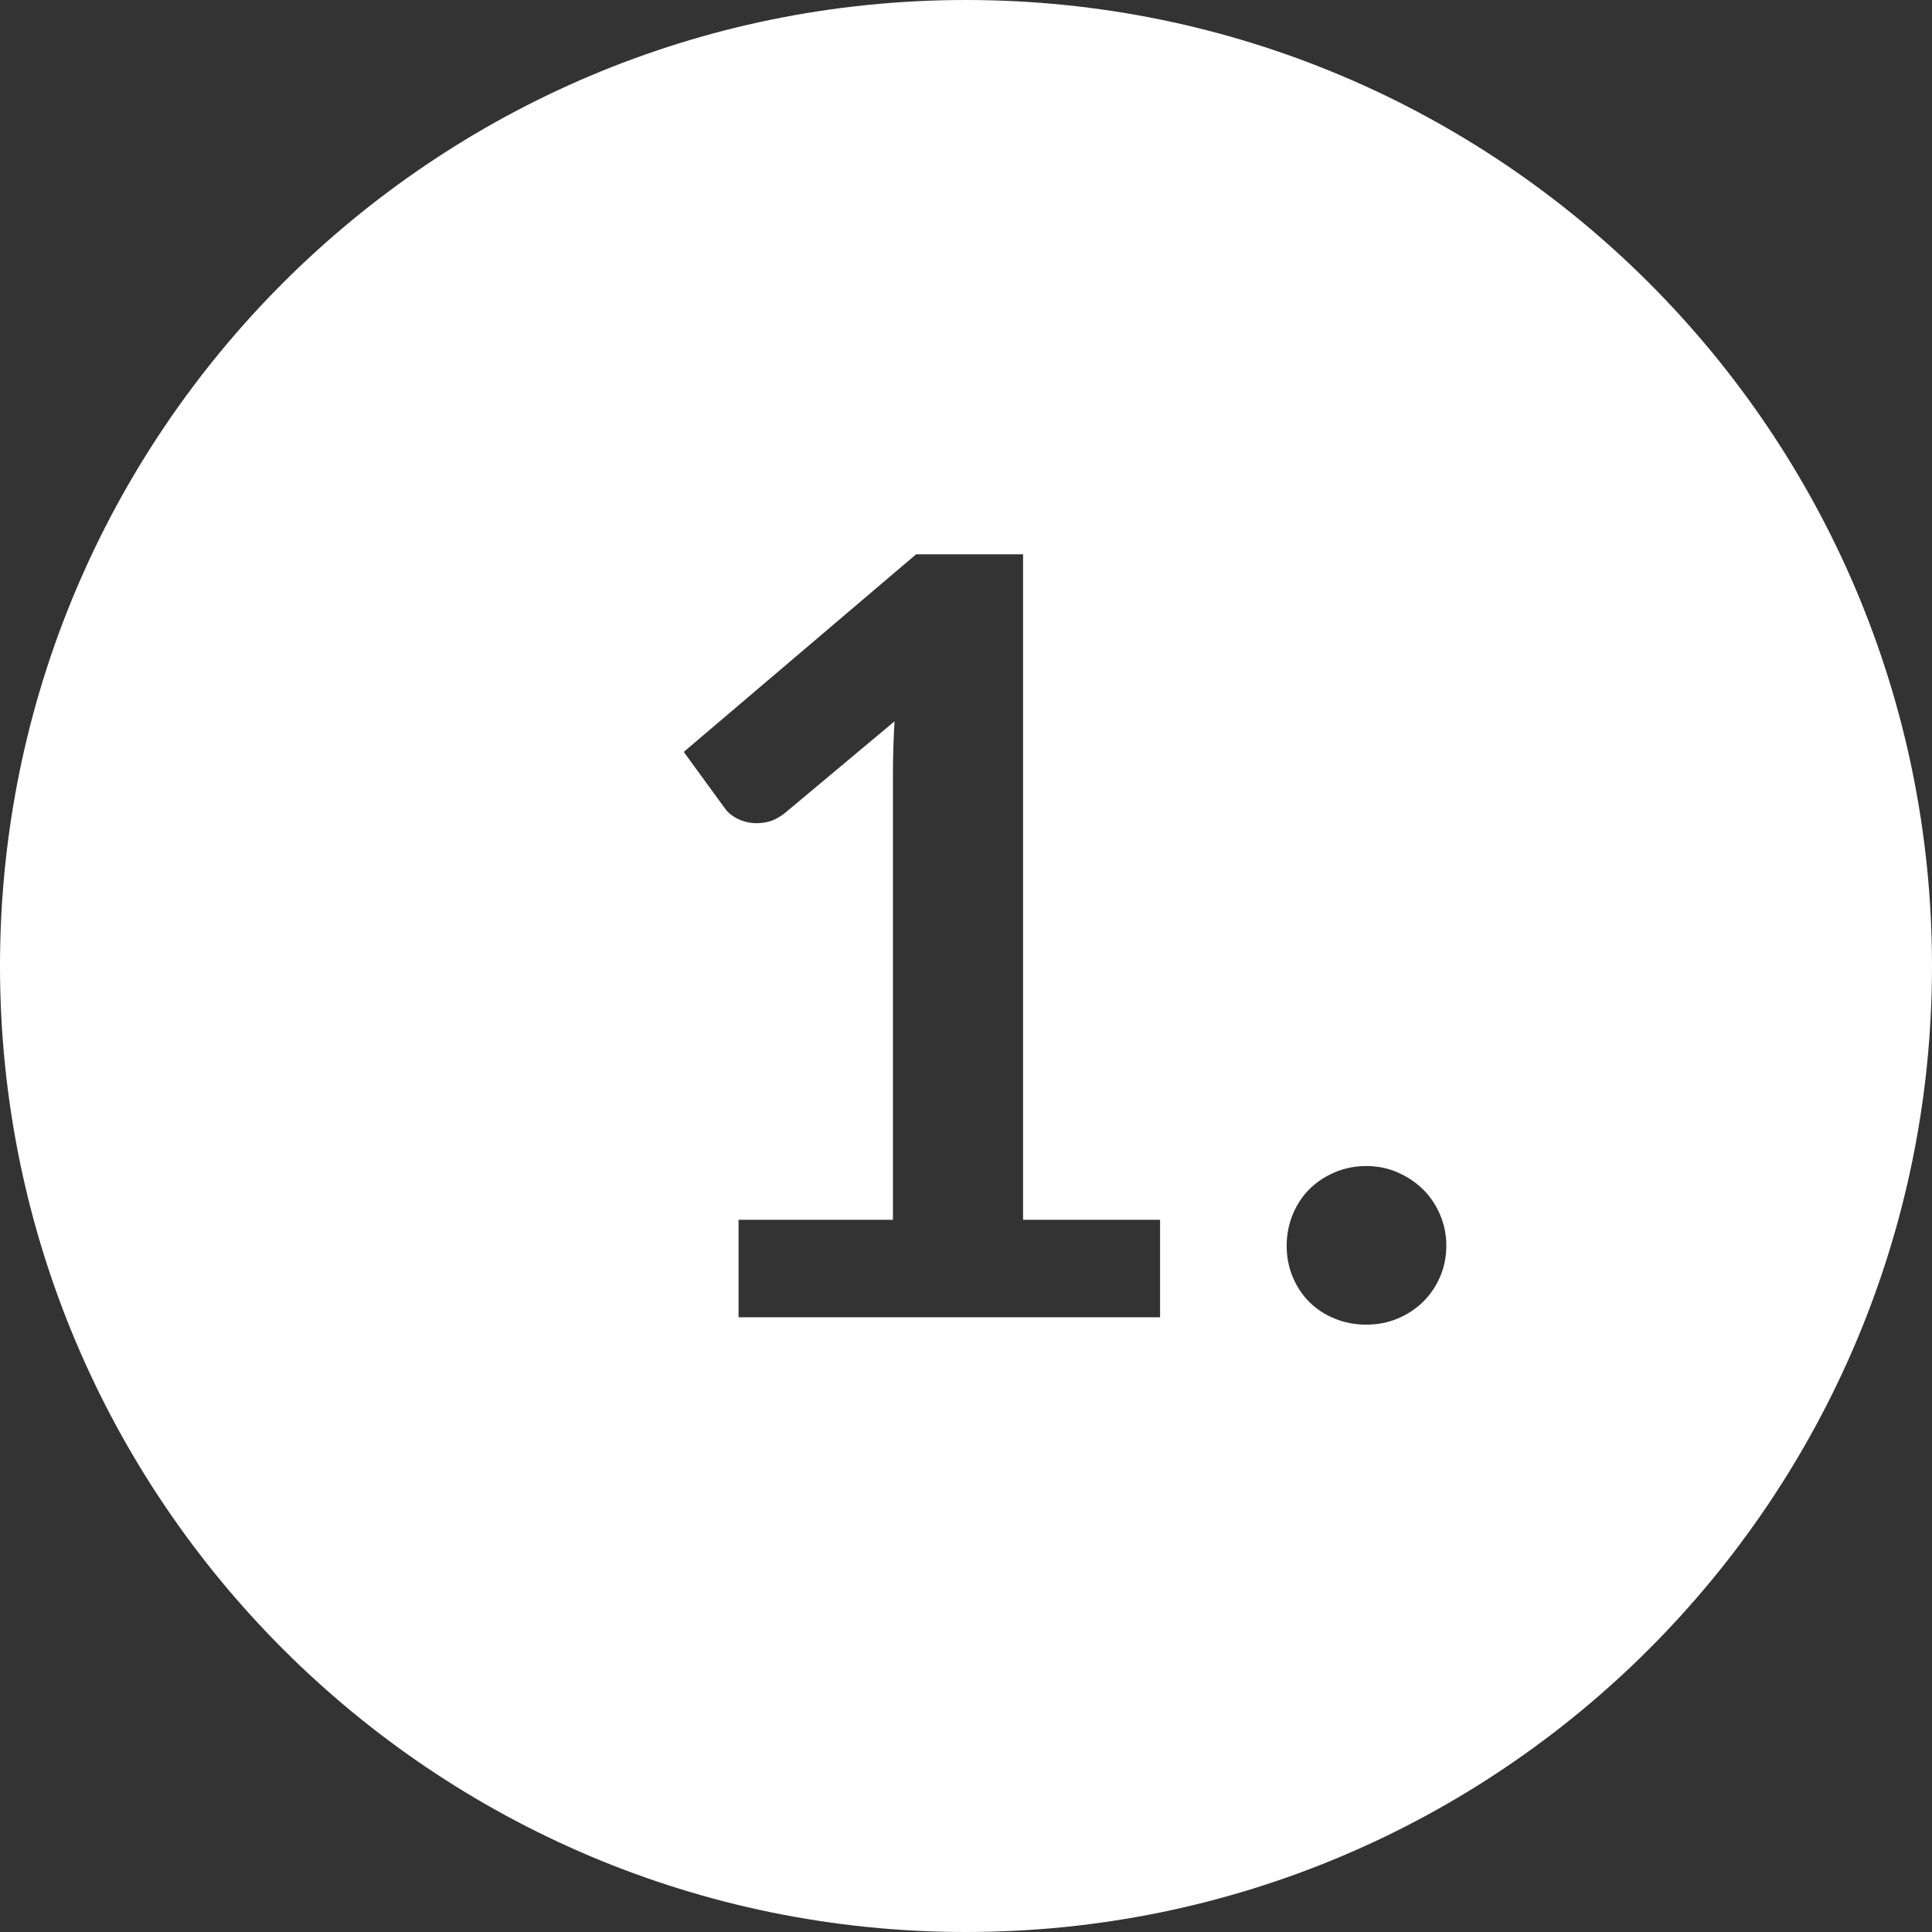 <?xml version="1.0" encoding="UTF-8"?>
<svg width="44px" height="44px" viewBox="0 0 44 44" version="1.1" xmlns="http://www.w3.org/2000/svg" xmlns:xlink="http://www.w3.org/1999/xlink">
    <rect x="0" y="0" width="44" height="44" fill="#333333" stroke="none"/>
    <!-- Generator: Sketch 46.2 (44496) - http://www.bohemiancoding.com/sketch -->
    <title>1</title>
    <desc>Created with Sketch.</desc>
    <defs></defs>
    <g id="v2" stroke="none" stroke-width="1" fill="none" fill-rule="evenodd">
        <g id="Join-from-desktop" transform="translate(-228, -420)" fill="#FFFFFF">
            <path d="M250,464 C237.85,464 228,454.15 228,442 C228,429.85 237.85,420 250,420 C262.15,420 272,429.85 272,442 C272,454.15 262.15,464 250,464 Z M254.42,447.78 L251.3,447.78 L251.3,432.624 L248.864,432.624 L243.572,437.124 L244.508,438.408 C244.556,438.48 244.628,438.546 244.724,438.606 C244.82,438.666 244.93,438.708 245.054,438.732 C245.178,438.756 245.31,438.754 245.45,438.726 C245.59,438.698 245.732,438.628 245.876,438.516 L248.372,436.428 C248.348,436.852 248.336,437.264 248.336,437.664 L248.336,447.78 L244.82,447.78 L244.82,450 L254.42,450 L254.42,447.78 Z M257.303,448.368 C257.303,448.624 257.349,448.862 257.441,449.082 C257.533,449.302 257.659,449.492 257.819,449.652 C257.979,449.812 258.171,449.938 258.395,450.03 C258.619,450.122 258.859,450.168 259.115,450.168 C259.371,450.168 259.609,450.122 259.829,450.03 C260.049,449.938 260.241,449.812 260.405,449.652 C260.569,449.492 260.699,449.302 260.795,449.082 C260.891,448.862 260.939,448.624 260.939,448.368 C260.939,448.12 260.891,447.884 260.795,447.66 C260.699,447.436 260.569,447.244 260.405,447.084 C260.241,446.924 260.049,446.796 259.829,446.7 C259.609,446.604 259.371,446.556 259.115,446.556 C258.859,446.556 258.619,446.604 258.395,446.7 C258.171,446.796 257.979,446.924 257.819,447.084 C257.659,447.244 257.533,447.436 257.441,447.66 C257.349,447.884 257.303,448.12 257.303,448.368 Z" id="1"></path>
        </g>
    </g>
</svg>